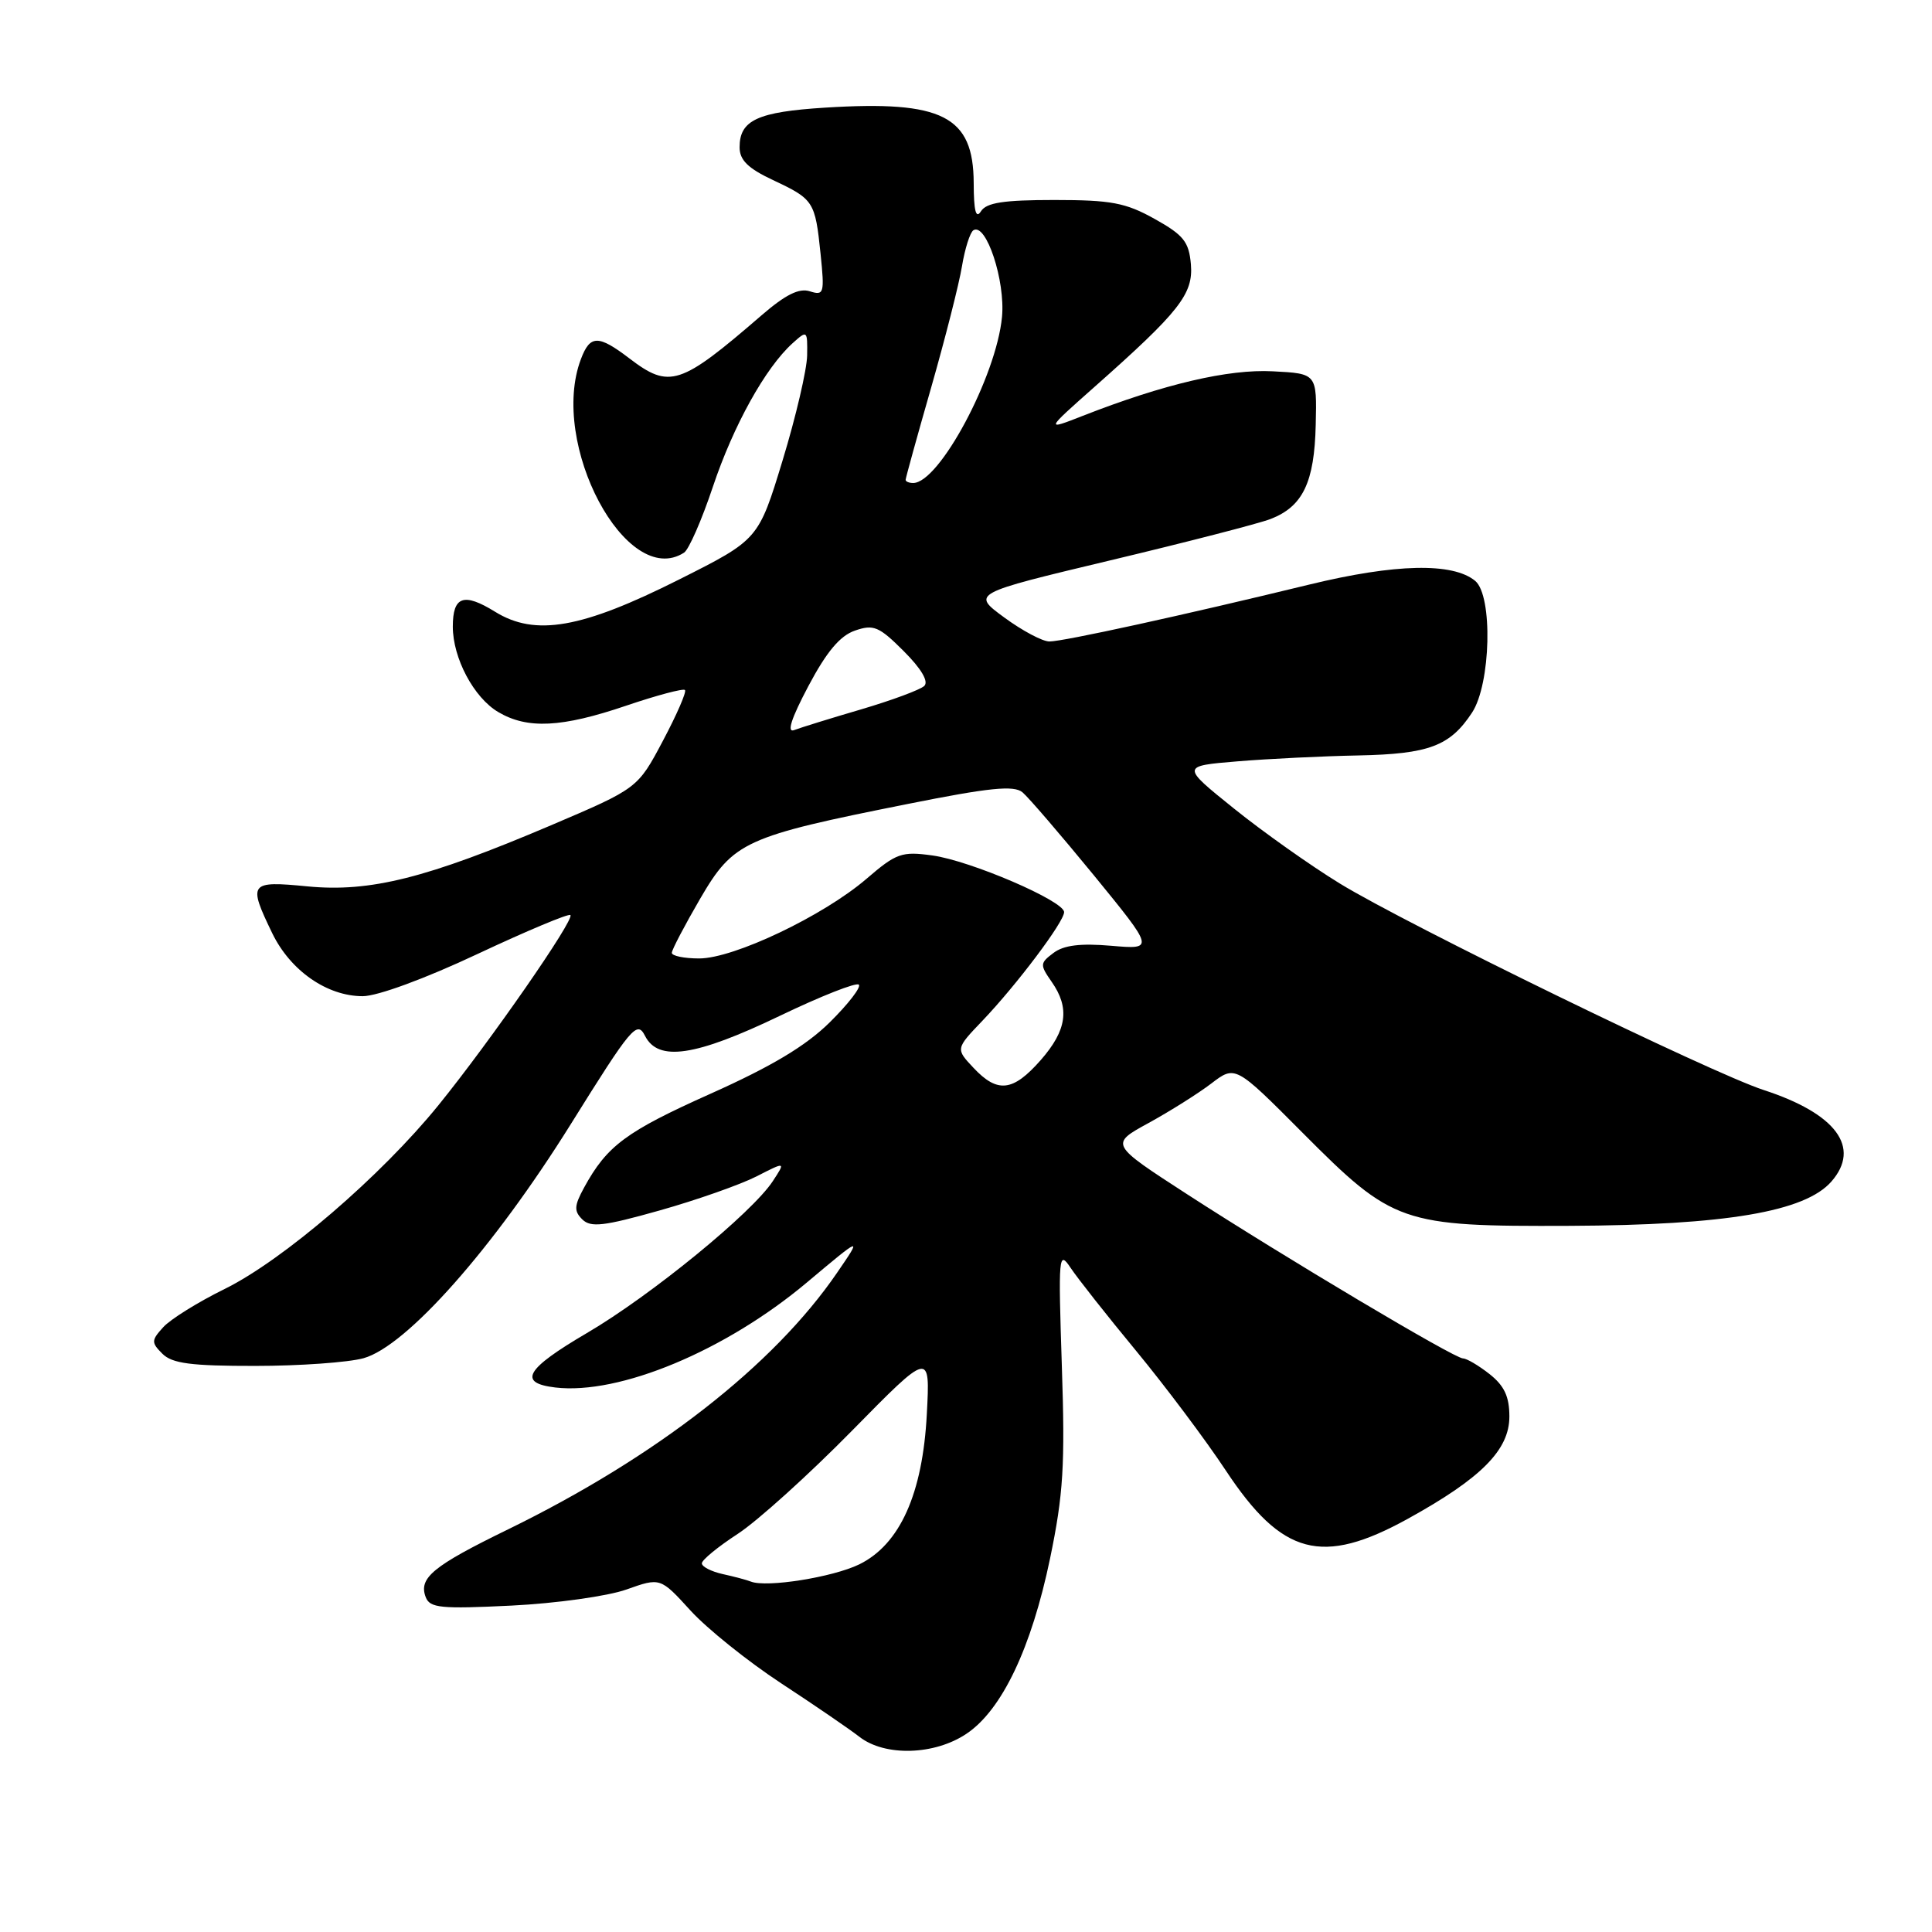<?xml version="1.0" encoding="UTF-8" standalone="no"?>
<!DOCTYPE svg PUBLIC "-//W3C//DTD SVG 1.1//EN" "http://www.w3.org/Graphics/SVG/1.1/DTD/svg11.dtd" >
<svg xmlns="http://www.w3.org/2000/svg" xmlns:xlink="http://www.w3.org/1999/xlink" version="1.1" viewBox="0 0 256 256">
 <g >
 <path fill="currentColor"
d=" M 128.08 229.72 C 132.77 226.57 136.67 218.36 139.14 206.50 C 140.90 198.00 141.14 194.17 140.70 181.00 C 140.22 166.34 140.28 165.63 141.85 167.98 C 142.76 169.35 146.66 174.30 150.53 178.98 C 154.40 183.67 159.76 190.81 162.44 194.87 C 169.88 206.11 175.17 207.52 186.54 201.25 C 196.27 195.88 200.00 192.13 200.00 187.70 C 200.00 185.05 199.33 183.62 197.37 182.07 C 195.92 180.93 194.34 180.00 193.86 180.00 C 192.72 180.00 170.24 166.62 157.28 158.23 C 147.06 151.61 147.06 151.61 152.18 148.81 C 154.99 147.27 158.73 144.92 160.49 143.58 C 163.68 141.14 163.68 141.14 172.58 150.08 C 184.59 162.15 185.66 162.52 208.00 162.43 C 228.67 162.34 239.17 160.56 242.67 156.56 C 246.62 152.04 243.30 147.56 233.69 144.43 C 226.82 142.20 186.38 122.50 177.50 117.05 C 173.65 114.69 167.35 110.23 163.50 107.13 C 156.50 101.50 156.50 101.50 164.00 100.88 C 168.12 100.54 175.32 100.19 180.00 100.10 C 189.34 99.91 192.14 98.86 195.05 94.43 C 197.55 90.64 197.83 78.93 195.47 76.97 C 192.51 74.52 184.90 74.68 173.48 77.46 C 156.80 81.52 140.89 85.00 139.05 85.00 C 138.14 85.00 135.45 83.57 133.07 81.82 C 128.74 78.64 128.74 78.64 147.12 74.25 C 157.23 71.84 166.77 69.38 168.33 68.78 C 172.63 67.13 174.17 63.93 174.34 56.28 C 174.50 49.50 174.50 49.50 168.65 49.20 C 162.77 48.89 154.24 50.89 143.50 55.09 C 138.50 57.05 138.50 57.05 145.00 51.29 C 156.30 41.28 158.13 38.96 157.80 35.02 C 157.54 32.04 156.84 31.15 153.00 29.01 C 149.15 26.86 147.24 26.50 139.71 26.50 C 132.99 26.50 130.70 26.85 129.98 28.00 C 129.31 29.06 129.03 27.95 129.02 24.25 C 128.99 15.37 124.89 13.29 109.37 14.26 C 100.38 14.82 98.00 15.92 98.00 19.51 C 98.00 21.21 99.10 22.30 102.42 23.86 C 107.83 26.40 108.01 26.68 108.73 33.64 C 109.27 38.89 109.18 39.19 107.31 38.60 C 105.88 38.14 104.08 39.04 100.91 41.78 C 90.14 51.09 88.72 51.55 83.41 47.50 C 79.28 44.35 78.19 44.36 76.98 47.57 C 72.71 58.78 83.02 78.13 90.64 73.23 C 91.27 72.83 92.99 68.90 94.46 64.50 C 97.18 56.38 101.41 48.75 105.01 45.49 C 106.96 43.73 107.00 43.76 106.95 47.10 C 106.92 48.97 105.46 55.22 103.70 61.00 C 100.50 71.50 100.50 71.50 90.00 76.78 C 77.08 83.28 70.94 84.36 65.60 81.06 C 61.44 78.49 60.00 79.00 60.00 83.03 C 60.00 87.20 62.78 92.44 66.02 94.35 C 69.89 96.64 74.43 96.41 82.99 93.50 C 87.03 92.13 90.53 91.20 90.76 91.43 C 91.00 91.66 89.68 94.69 87.84 98.16 C 84.50 104.46 84.50 104.46 73.00 109.36 C 56.52 116.37 49.05 118.25 40.75 117.45 C 33.03 116.70 32.84 116.96 36.07 123.65 C 38.48 128.62 43.33 132.00 48.06 132.00 C 50.00 132.00 56.30 129.69 63.27 126.41 C 69.81 123.34 75.35 121.02 75.58 121.25 C 76.17 121.83 64.95 137.99 58.11 146.43 C 50.49 155.83 37.53 166.97 29.76 170.80 C 26.24 172.53 22.58 174.81 21.63 175.86 C 20.04 177.61 20.03 177.89 21.52 179.38 C 22.81 180.67 25.31 181.00 33.82 180.99 C 39.69 180.99 46.15 180.53 48.17 179.97 C 53.88 178.38 65.37 165.41 75.63 148.96 C 83.69 136.03 84.41 135.18 85.47 137.26 C 87.22 140.71 92.14 139.98 103.36 134.59 C 108.77 131.99 113.47 130.14 113.80 130.47 C 114.13 130.80 112.40 133.04 109.95 135.46 C 106.78 138.59 102.25 141.30 94.16 144.92 C 82.93 149.95 80.43 151.81 77.39 157.37 C 76.08 159.78 76.04 160.47 77.16 161.58 C 78.28 162.68 80.00 162.48 87.41 160.39 C 92.31 159.01 98.07 156.98 100.22 155.89 C 104.11 153.90 104.11 153.90 102.40 156.51 C 99.65 160.71 86.23 171.68 77.76 176.64 C 69.64 181.40 68.56 183.25 73.58 183.85 C 82.07 184.85 96.13 178.99 106.91 169.94 C 114.25 163.78 114.25 163.78 110.92 168.64 C 102.51 180.93 86.97 193.05 67.32 202.65 C 57.35 207.51 55.44 209.09 56.41 211.63 C 56.96 213.07 58.41 213.21 67.77 212.75 C 73.67 212.46 80.53 211.50 83.00 210.62 C 87.50 209.02 87.50 209.02 91.50 213.41 C 93.70 215.82 99.10 220.15 103.50 223.04 C 107.90 225.92 112.57 229.12 113.88 230.14 C 117.26 232.77 123.84 232.58 128.08 229.72 Z  M 99.50 209.57 C 98.95 209.35 97.26 208.90 95.75 208.57 C 94.24 208.23 93.00 207.60 93.00 207.15 C 93.00 206.70 95.14 204.95 97.75 203.25 C 100.36 201.55 107.17 195.40 112.87 189.60 C 123.25 179.04 123.25 179.04 122.81 187.35 C 122.26 197.94 119.24 204.65 113.85 207.29 C 110.35 208.99 101.60 210.39 99.50 209.57 Z  M 128.99 141.49 C 126.62 138.97 126.62 138.97 130.19 135.24 C 134.73 130.48 141.00 122.15 141.00 120.86 C 141.00 119.38 128.58 114.04 123.53 113.35 C 119.48 112.79 118.76 113.05 114.81 116.45 C 109.09 121.36 97.24 127.00 92.65 127.00 C 90.64 127.00 89.01 126.66 89.02 126.25 C 89.03 125.84 90.72 122.62 92.77 119.09 C 97.19 111.51 98.65 110.84 120.33 106.52 C 131.12 104.36 134.34 104.04 135.48 104.98 C 136.27 105.64 140.53 110.60 144.95 115.99 C 152.97 125.81 152.97 125.81 147.24 125.32 C 143.16 124.97 140.95 125.24 139.59 126.27 C 137.79 127.62 137.78 127.84 139.34 130.08 C 141.79 133.57 141.38 136.50 137.90 140.47 C 134.22 144.65 132.18 144.89 128.99 141.49 Z  M 107.11 90.92 C 109.52 86.37 111.30 84.24 113.28 83.56 C 115.75 82.70 116.47 83.00 119.75 86.28 C 122.08 88.61 123.08 90.31 122.47 90.89 C 121.94 91.40 118.18 92.79 114.12 93.99 C 110.06 95.18 106.06 96.42 105.23 96.74 C 104.22 97.13 104.85 95.19 107.11 90.92 Z  M 120.00 63.58 C 120.00 63.35 121.52 57.84 123.39 51.33 C 125.25 44.82 127.09 37.59 127.47 35.26 C 127.86 32.92 128.54 30.79 128.98 30.51 C 130.67 29.47 133.23 37.21 132.77 42.00 C 132.02 49.87 124.46 64.00 121.00 64.00 C 120.45 64.00 120.00 63.81 120.00 63.58 Z "/>
</g>
</svg>